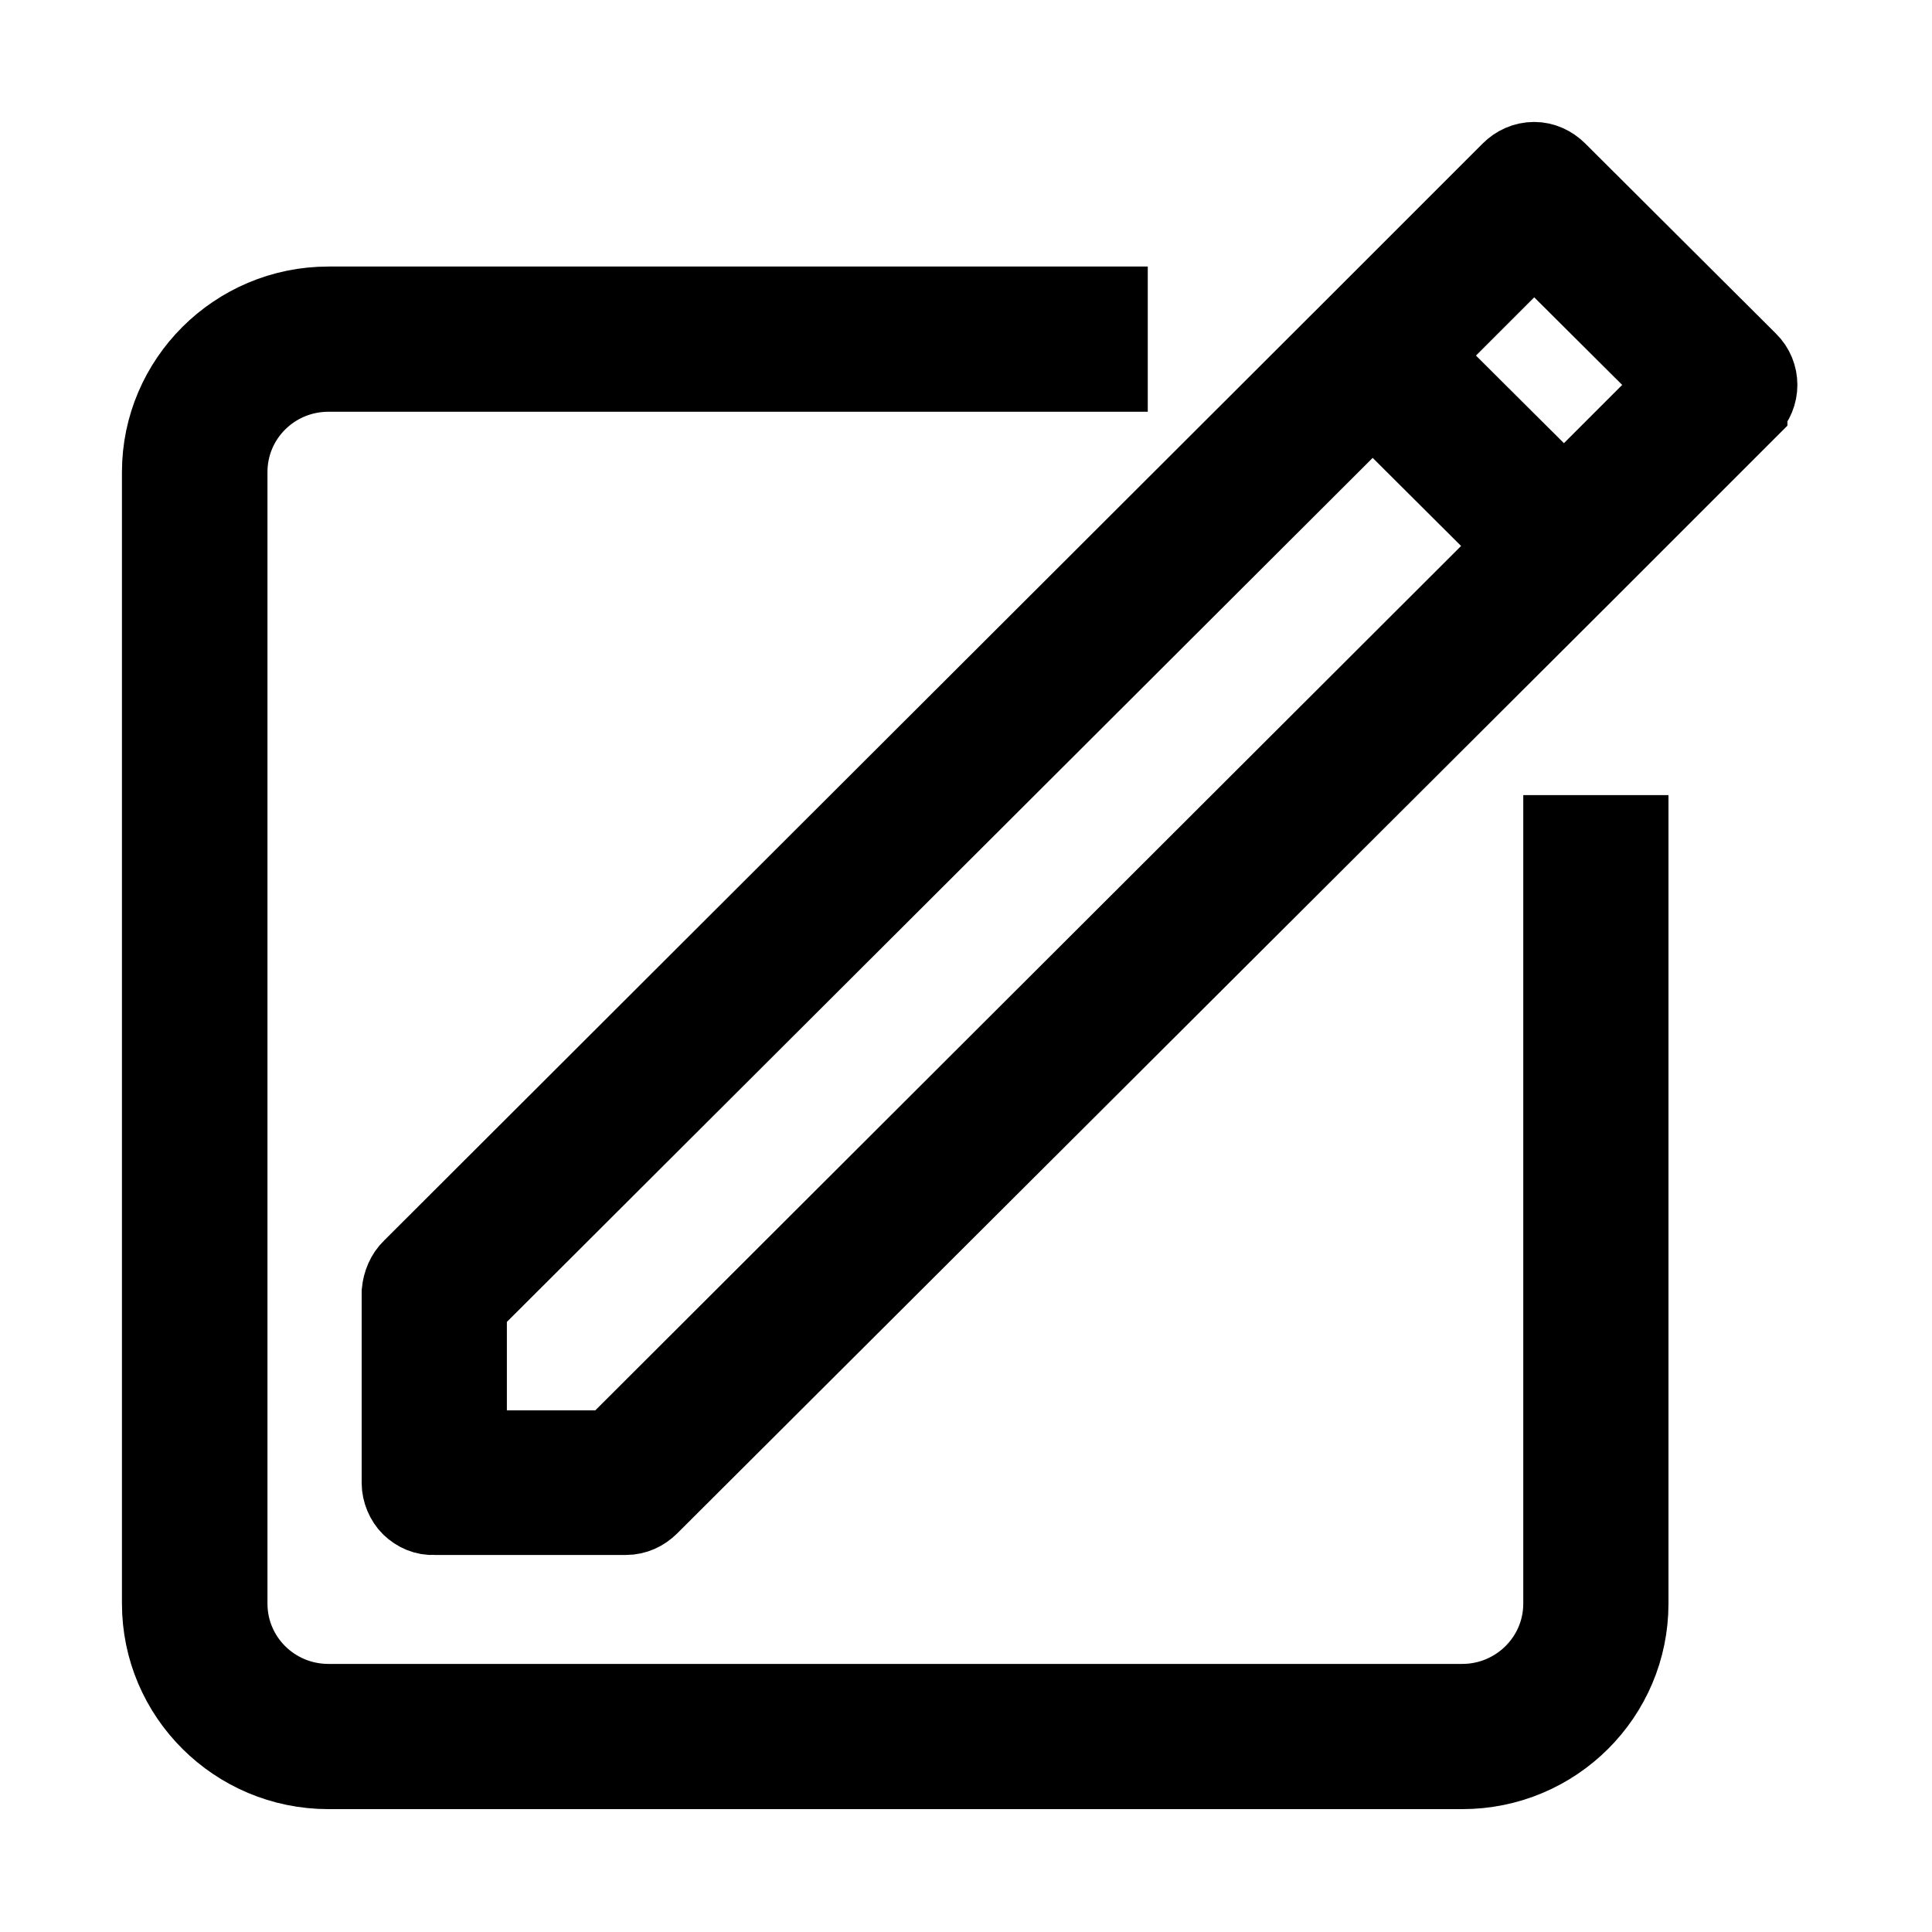 <?xml version="1.0" encoding="UTF-8"?>
<svg xmlns="http://www.w3.org/2000/svg" xmlns:xlink="http://www.w3.org/1999/xlink" width="25px" height="25px" viewBox="0 0 25 25" version="1.1">
<g id="surface1">
<rect x="0" y="0" width="25" height="25" style="fill:rgb(100%,100%,100%);fill-opacity:1;stroke:none;"/>
<path style=" stroke:none;fill-rule:nonzero;fill:rgb(100%,100%,100%);fill-opacity:1;" d="M 5.012 2.078 L 17.441 2.078 C 17.539 2.078 17.629 2.078 17.73 2.09 C 17.828 2.09 17.922 2.109 18.012 2.129 C 18.102 2.148 18.199 2.172 18.289 2.199 C 18.379 2.23 18.469 2.262 18.559 2.301 C 18.648 2.34 18.738 2.379 18.82 2.422 C 18.898 2.469 18.988 2.512 19.07 2.57 C 19.148 2.629 19.23 2.68 19.301 2.738 C 19.371 2.801 19.441 2.871 19.512 2.93 C 19.578 2.988 19.641 3.07 19.699 3.141 C 19.762 3.211 19.82 3.289 19.871 3.371 C 19.922 3.449 19.969 3.531 20.02 3.621 C 20.07 3.711 20.109 3.789 20.141 3.879 C 20.18 3.969 20.211 4.059 20.238 4.148 C 20.27 4.238 20.289 4.328 20.309 4.43 C 20.328 4.52 20.34 4.621 20.352 4.711 C 20.352 4.809 20.359 4.898 20.359 5 L 20.359 17.43 C 20.359 17.531 20.359 17.621 20.352 17.719 C 20.352 17.82 20.328 17.91 20.309 18 C 20.289 18.09 20.27 18.191 20.238 18.281 C 20.211 18.371 20.18 18.461 20.141 18.551 C 20.102 18.641 20.059 18.73 20.02 18.809 C 19.969 18.891 19.93 18.98 19.871 19.059 C 19.809 19.141 19.762 19.219 19.699 19.289 C 19.641 19.359 19.57 19.43 19.512 19.5 C 19.441 19.57 19.371 19.629 19.301 19.691 C 19.23 19.75 19.148 19.809 19.07 19.859 C 18.988 19.91 18.91 19.961 18.82 20.012 C 18.738 20.059 18.648 20.102 18.559 20.129 C 18.469 20.16 18.379 20.199 18.289 20.23 C 18.199 20.262 18.109 20.281 18.012 20.301 C 17.922 20.32 17.82 20.328 17.73 20.34 C 17.629 20.34 17.539 20.352 17.441 20.352 L 5.012 20.352 C 4.91 20.352 4.82 20.352 4.719 20.34 C 4.629 20.34 4.531 20.32 4.441 20.301 C 4.352 20.281 4.25 20.262 4.16 20.23 C 4.07 20.199 3.98 20.172 3.891 20.129 C 3.801 20.09 3.719 20.051 3.629 20.012 C 3.539 19.969 3.461 19.922 3.379 19.859 C 3.301 19.809 3.219 19.75 3.148 19.691 C 3.078 19.629 3.012 19.559 2.941 19.5 C 2.871 19.441 2.809 19.359 2.75 19.289 C 2.691 19.219 2.629 19.141 2.578 19.059 C 2.531 18.98 2.48 18.898 2.43 18.809 C 2.379 18.73 2.34 18.641 2.309 18.551 C 2.27 18.461 2.238 18.371 2.211 18.281 C 2.18 18.191 2.16 18.102 2.141 18 C 2.121 17.91 2.109 17.809 2.102 17.719 C 2.102 17.621 2.09 17.531 2.09 17.43 L 2.09 5.012 C 2.09 4.91 2.09 4.82 2.102 4.719 C 2.102 4.629 2.121 4.531 2.141 4.441 C 2.16 4.352 2.18 4.25 2.211 4.16 C 2.238 4.07 2.27 3.98 2.309 3.891 C 2.352 3.801 2.391 3.719 2.43 3.629 C 2.48 3.551 2.52 3.461 2.578 3.379 C 2.629 3.301 2.691 3.219 2.75 3.148 C 2.809 3.078 2.879 3.012 2.941 2.941 C 3.012 2.871 3.078 2.809 3.148 2.75 C 3.219 2.691 3.301 2.629 3.379 2.578 C 3.461 2.531 3.539 2.48 3.629 2.43 C 3.711 2.379 3.801 2.34 3.891 2.309 C 3.98 2.27 4.07 2.238 4.16 2.211 C 4.25 2.18 4.34 2.16 4.441 2.141 C 4.531 2.121 4.629 2.109 4.719 2.102 C 4.82 2.102 4.91 2.09 5.012 2.09 Z M 5.012 2.078 "/>
<path style=" stroke:none;fill-rule:evenodd;fill:rgb(100%,100%,100%);fill-opacity:1;" d="M 4.801 20.93 C 5.191 22.078 6.281 22.91 7.57 22.91 L 20 22.91 C 21.609 22.91 22.922 21.602 22.922 19.988 L 22.922 7.57 C 22.922 6.281 22.09 5.191 20.941 4.801 C 21.039 5.102 21.102 5.41 21.102 5.738 L 21.102 18.172 C 21.102 19.789 19.789 21.09 18.18 21.09 L 5.738 21.09 C 5.41 21.09 5.09 21.039 4.801 20.93 Z M 4.801 20.93 "/>
<path style="fill-rule:nonzero;fill:rgb(0%,0%,0%);fill-opacity:1;stroke-width:1;stroke-linecap:butt;stroke-linejoin:miter;stroke:rgb(0%,0%,0%);stroke-opacity:1;stroke-miterlimit:10;" d="M 20.211 10.789 L 21.09 10.789 L 21.09 20.75 C 21.09 21.941 20.121 22.91 18.922 22.91 L 4.25 22.91 C 3.051 22.91 2.078 21.941 2.078 20.75 L 2.078 6.109 C 2.078 4.922 3.051 3.949 4.25 3.949 L 14.352 3.949 L 14.352 4.828 L 4.25 4.828 C 3.539 4.828 2.961 5.398 2.961 6.109 L 2.961 20.75 C 2.961 21.461 3.539 22.031 4.25 22.031 L 18.922 22.031 C 19.629 22.031 20.211 21.461 20.211 20.75 Z M 22.629 5.301 L 20.551 7.379 L 8.41 19.488 C 8.328 19.57 8.219 19.621 8.102 19.621 L 5.621 19.621 C 5.5 19.629 5.391 19.578 5.309 19.5 C 5.23 19.422 5.18 19.301 5.18 19.191 L 5.18 16.719 C 5.191 16.602 5.238 16.488 5.32 16.41 L 17.461 4.289 L 19.539 2.211 C 19.621 2.129 19.73 2.078 19.852 2.078 C 19.969 2.078 20.078 2.129 20.16 2.211 L 22.629 4.672 C 22.801 4.84 22.801 5.121 22.629 5.289 Z M 18.391 4.602 L 20.238 6.441 L 21.699 4.98 L 19.852 3.141 Z M 19.609 7.059 L 17.762 5.219 L 6.059 16.898 L 6.059 18.75 C 6.059 18.75 7.91 18.75 7.91 18.75 L 19.609 7.07 Z M 19.609 7.059 "/>
</g>
</svg>
